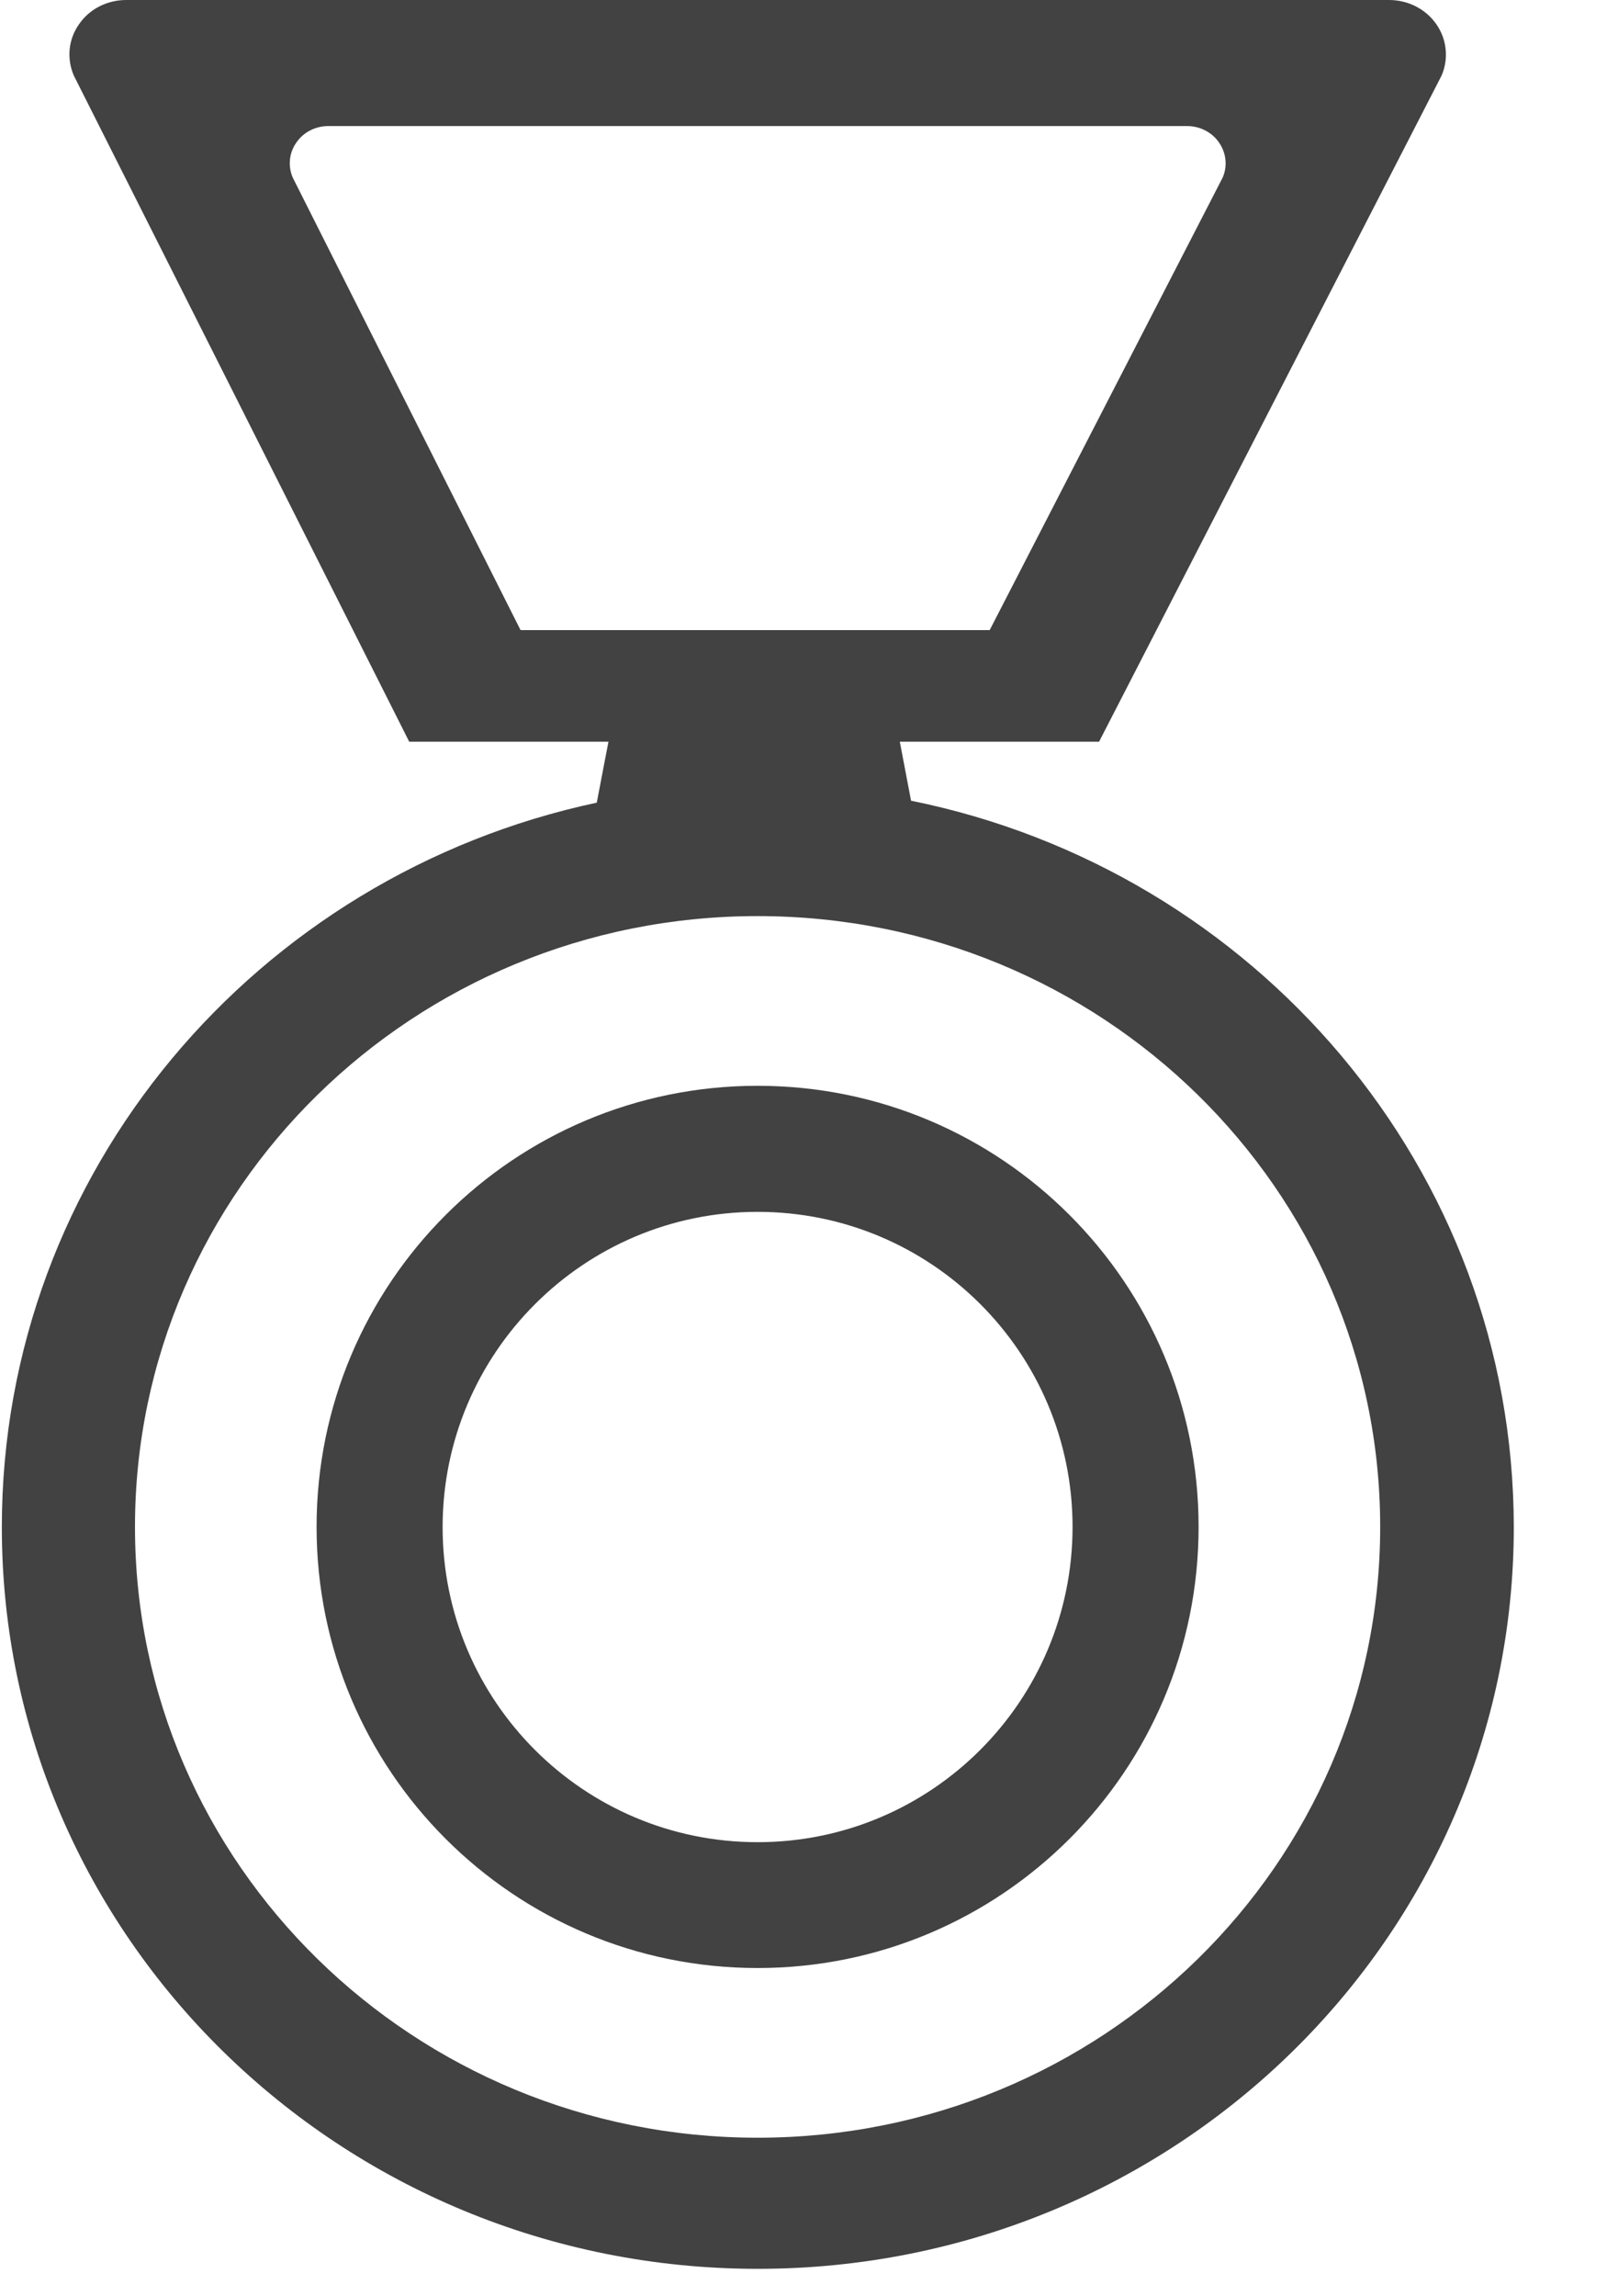 <?xml version="1.0" encoding="UTF-8"?>
<svg width="14px" height="20px" viewBox="0 0 14 20" version="1.1" xmlns="http://www.w3.org/2000/svg" xmlns:xlink="http://www.w3.org/1999/xlink">
    <!-- Generator: Sketch 48.2 (47327) - http://www.bohemiancoding.com/sketch -->
    <title>积分</title>
    <desc>Created with Sketch.</desc>
    <defs></defs>
    <g id="我的_效果图" stroke="none" stroke-width="1" fill="none" fill-rule="evenodd" transform="translate(-27, -195)">
        <g id="内容" transform="translate(0, 65)" fill="#424242" fill-rule="nonzero">
            <g id="1" transform="translate(0, 118)">
                <g id="积分" transform="translate(27, 12)">
                    <path d="M7.937,6.974 C7.893,6.744 7.839,6.46 7.839,6.46 L9.575,6.46 L12.559,0.658 C12.622,0.511 12.605,0.343 12.514,0.212 C12.422,0.079 12.267,6.85611402e-17 12.101,6.85611402e-17 L10.164,0 L8.227,0 L6.913,0 L6.289,0 L4.975,0 L3.036,0 L1.099,0 C0.933,0 0.778,0.079 0.688,0.212 C0.595,0.343 0.58,0.511 0.643,0.658 L3.565,6.46 L5.301,6.46 C5.301,6.46 5.243,6.758 5.199,6.991 C2.237,7.622 0.016,10.206 0.016,13.301 C0.016,16.869 2.965,19.761 6.602,19.761 C10.239,19.761 13.188,16.869 13.188,13.301 C13.186,10.183 10.934,7.58 7.937,6.974 Z M4.535,5.488 L2.55,1.546 C2.507,1.445 2.519,1.331 2.581,1.243 C2.642,1.152 2.748,1.098 2.86,1.098 L4.178,1.098 L5.496,1.098 L6.388,1.098 L6.812,1.098 L7.706,1.098 L9.024,1.098 L10.342,1.098 C10.453,1.098 10.56,1.152 10.621,1.243 C10.683,1.333 10.695,1.447 10.652,1.546 L8.622,5.488 L4.535,5.488 Z M6.6,18.619 C3.605,18.619 1.176,16.238 1.176,13.299 C1.176,10.36 3.605,7.979 6.6,7.979 C9.597,7.979 12.024,10.36 12.024,13.299 C12.024,16.238 9.597,18.619 6.6,18.619 Z" id="Shape"></path>
                    <path d="M6.6,9.457 C4.477,9.457 2.758,11.176 2.758,13.299 C2.758,15.422 4.477,17.141 6.6,17.141 C8.723,17.141 10.442,15.422 10.442,13.299 C10.442,11.176 8.723,9.457 6.6,9.457 Z M6.6,16.045 C5.085,16.045 3.856,14.816 3.856,13.301 C3.856,11.786 5.085,10.555 6.6,10.555 C8.117,10.555 9.344,11.784 9.344,13.299 C9.344,14.814 8.117,16.045 6.6,16.045 Z" id="Shape"></path>
                </g>
            </g>
        </g>
    </g>
</svg>